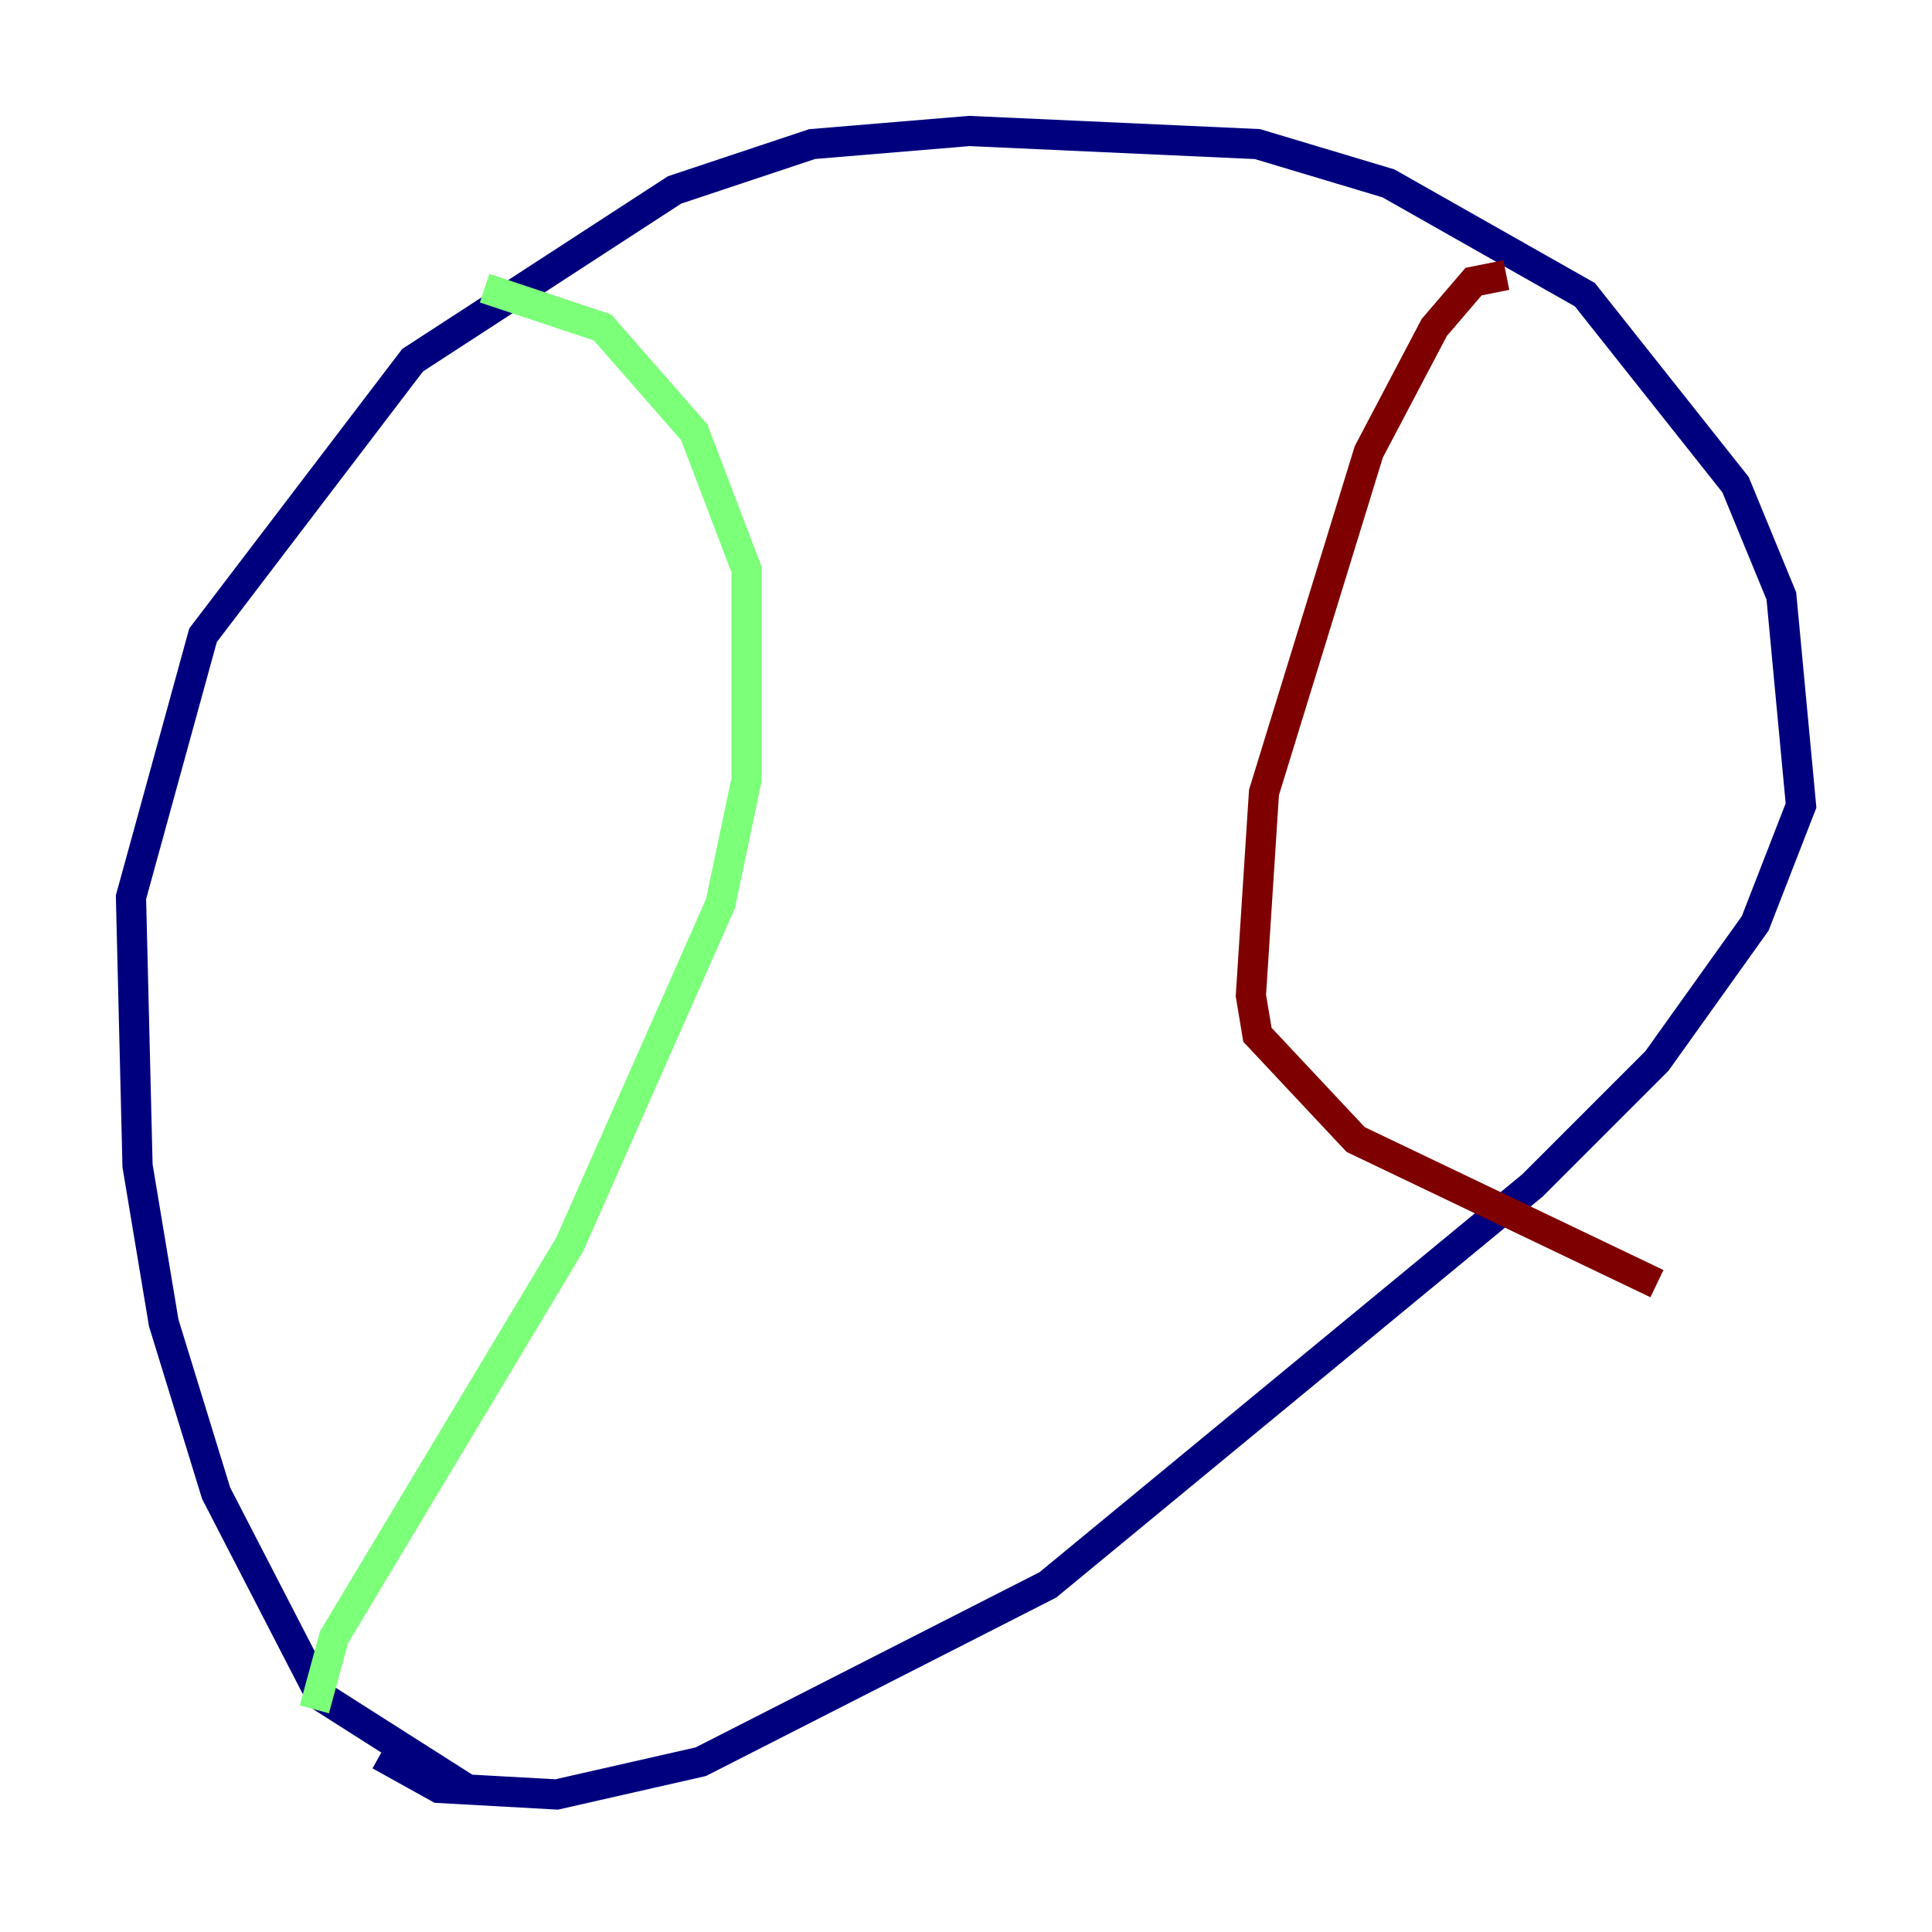 <?xml version="1.0" encoding="utf-8" ?>
<svg baseProfile="tiny" height="128" version="1.2" viewBox="0,0,128,128" width="128" xmlns="http://www.w3.org/2000/svg" xmlns:ev="http://www.w3.org/2001/xml-events" xmlns:xlink="http://www.w3.org/1999/xlink"><defs /><polyline fill="none" points="30.807,118.454 21.261,112.38 14.319,98.929 10.848,87.647 9.112,77.234 8.678,59.444 13.451,42.088 27.336,23.864 44.691,12.583 53.803,9.546 64.217,8.678 83.308,9.546 91.986,12.149 105.003,19.525 114.983,32.108 118.02,39.485 119.322,53.37 116.285,61.18 109.776,70.291 101.532,78.536 69.424,105.003 46.427,116.719 36.881,118.888 29.071,118.454 25.166,116.285" stroke="#00007f" stroke-width="2" /><polyline fill="none" points="32.108,19.091 39.919,21.695 45.993,28.637 49.464,37.749 49.464,51.634 47.729,59.878 37.749,82.441 22.129,108.475 20.827,113.248" stroke="#7cff79" stroke-width="2" /><polyline fill="none" points="99.797,18.224 97.627,18.658 95.024,21.695 90.685,29.939 83.742,52.502 82.875,65.953 83.308,68.556 89.817,75.498 109.776,85.044" stroke="#7f0000" stroke-width="2" /></svg>